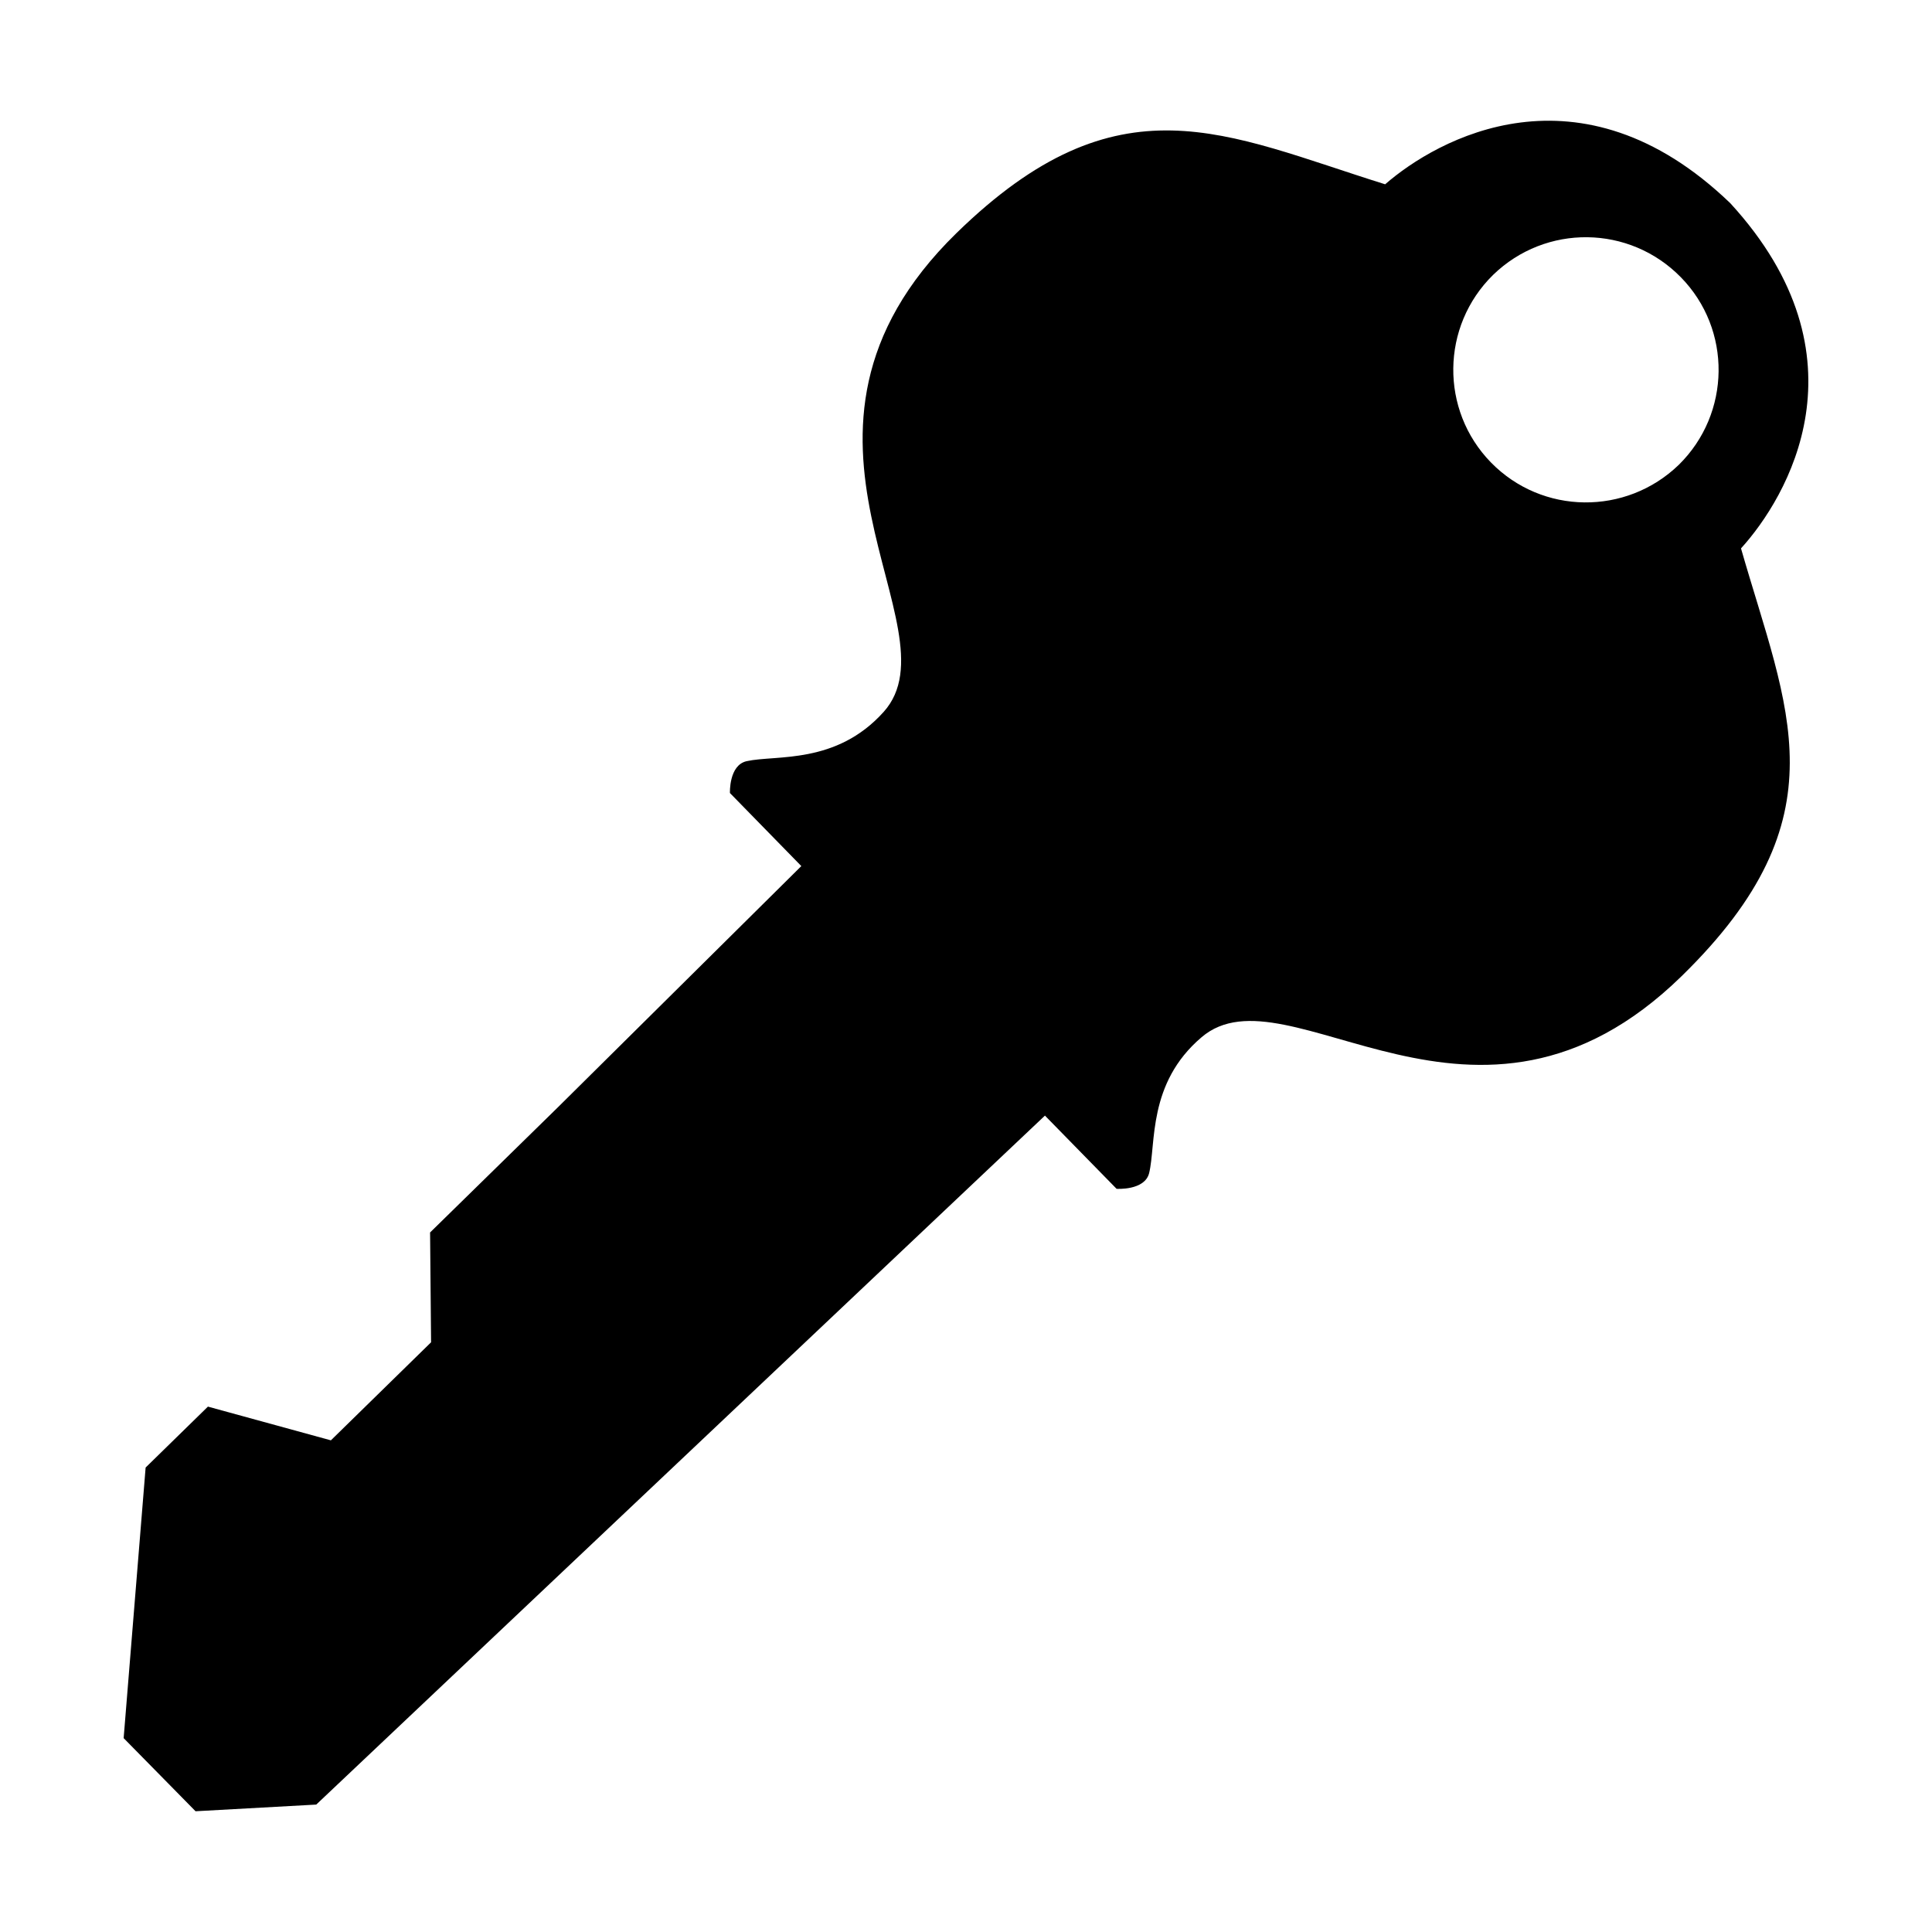 <?xml version="1.0" encoding="utf-8"?>
<!-- Generator: Adobe Illustrator 14.0.0, SVG Export Plug-In . SVG Version: 6.00 Build 43363)  -->
<!DOCTYPE svg PUBLIC "-//W3C//DTD SVG 1.1//EN" "http://www.w3.org/Graphics/SVG/1.1/DTD/svg11.dtd">
<svg version="1.1" id="Capa_1" xmlns="http://www.w3.org/2000/svg" xmlns:xlink="http://www.w3.org/1999/xlink" x="0px" y="0px"
	 width="64px" height="64px" viewBox="0 0 64 64" enable-background="new 0 0 64 64" xml:space="preserve">
<path id="key" d="M57.317,6.73c-4.994-4.804-9.729-2.11-11.432-0.625c-5.307-1.658-8.822-3.635-14.203,1.619
	c-6.828,6.669,0.109,13.051-2.41,15.859c-1.577,1.755-3.569,1.416-4.539,1.632c-0.591,0.132-0.553,1.055-0.553,1.055l2.365,2.42
	l-8.088,8.014l-4.21,4.123l0.033,3.638l-3.319,3.248l-4.073-1.117l-2.064,2.018l-0.728,8.964L6.478,60l3.998-0.221l24.139-22.823
	l2.373,2.425c0,0,0.93,0.063,1.078-0.518c0.236-0.968-0.061-2.976,1.736-4.502c2.863-2.452,9.09,4.634,15.906-2.027
	c5.395-5.271,3.498-8.819,1.965-14.168C59.19,16.499,61.999,11.831,57.317,6.73z M55.614,15.396
	c-1.746,1.689-4.529,1.662-6.227-0.079c-1.686-1.73-1.658-4.509,0.072-6.209c1.746-1.697,4.521-1.66,6.221,0.076
	C57.378,10.917,57.339,13.698,55.614,15.396z"/>
</svg>
